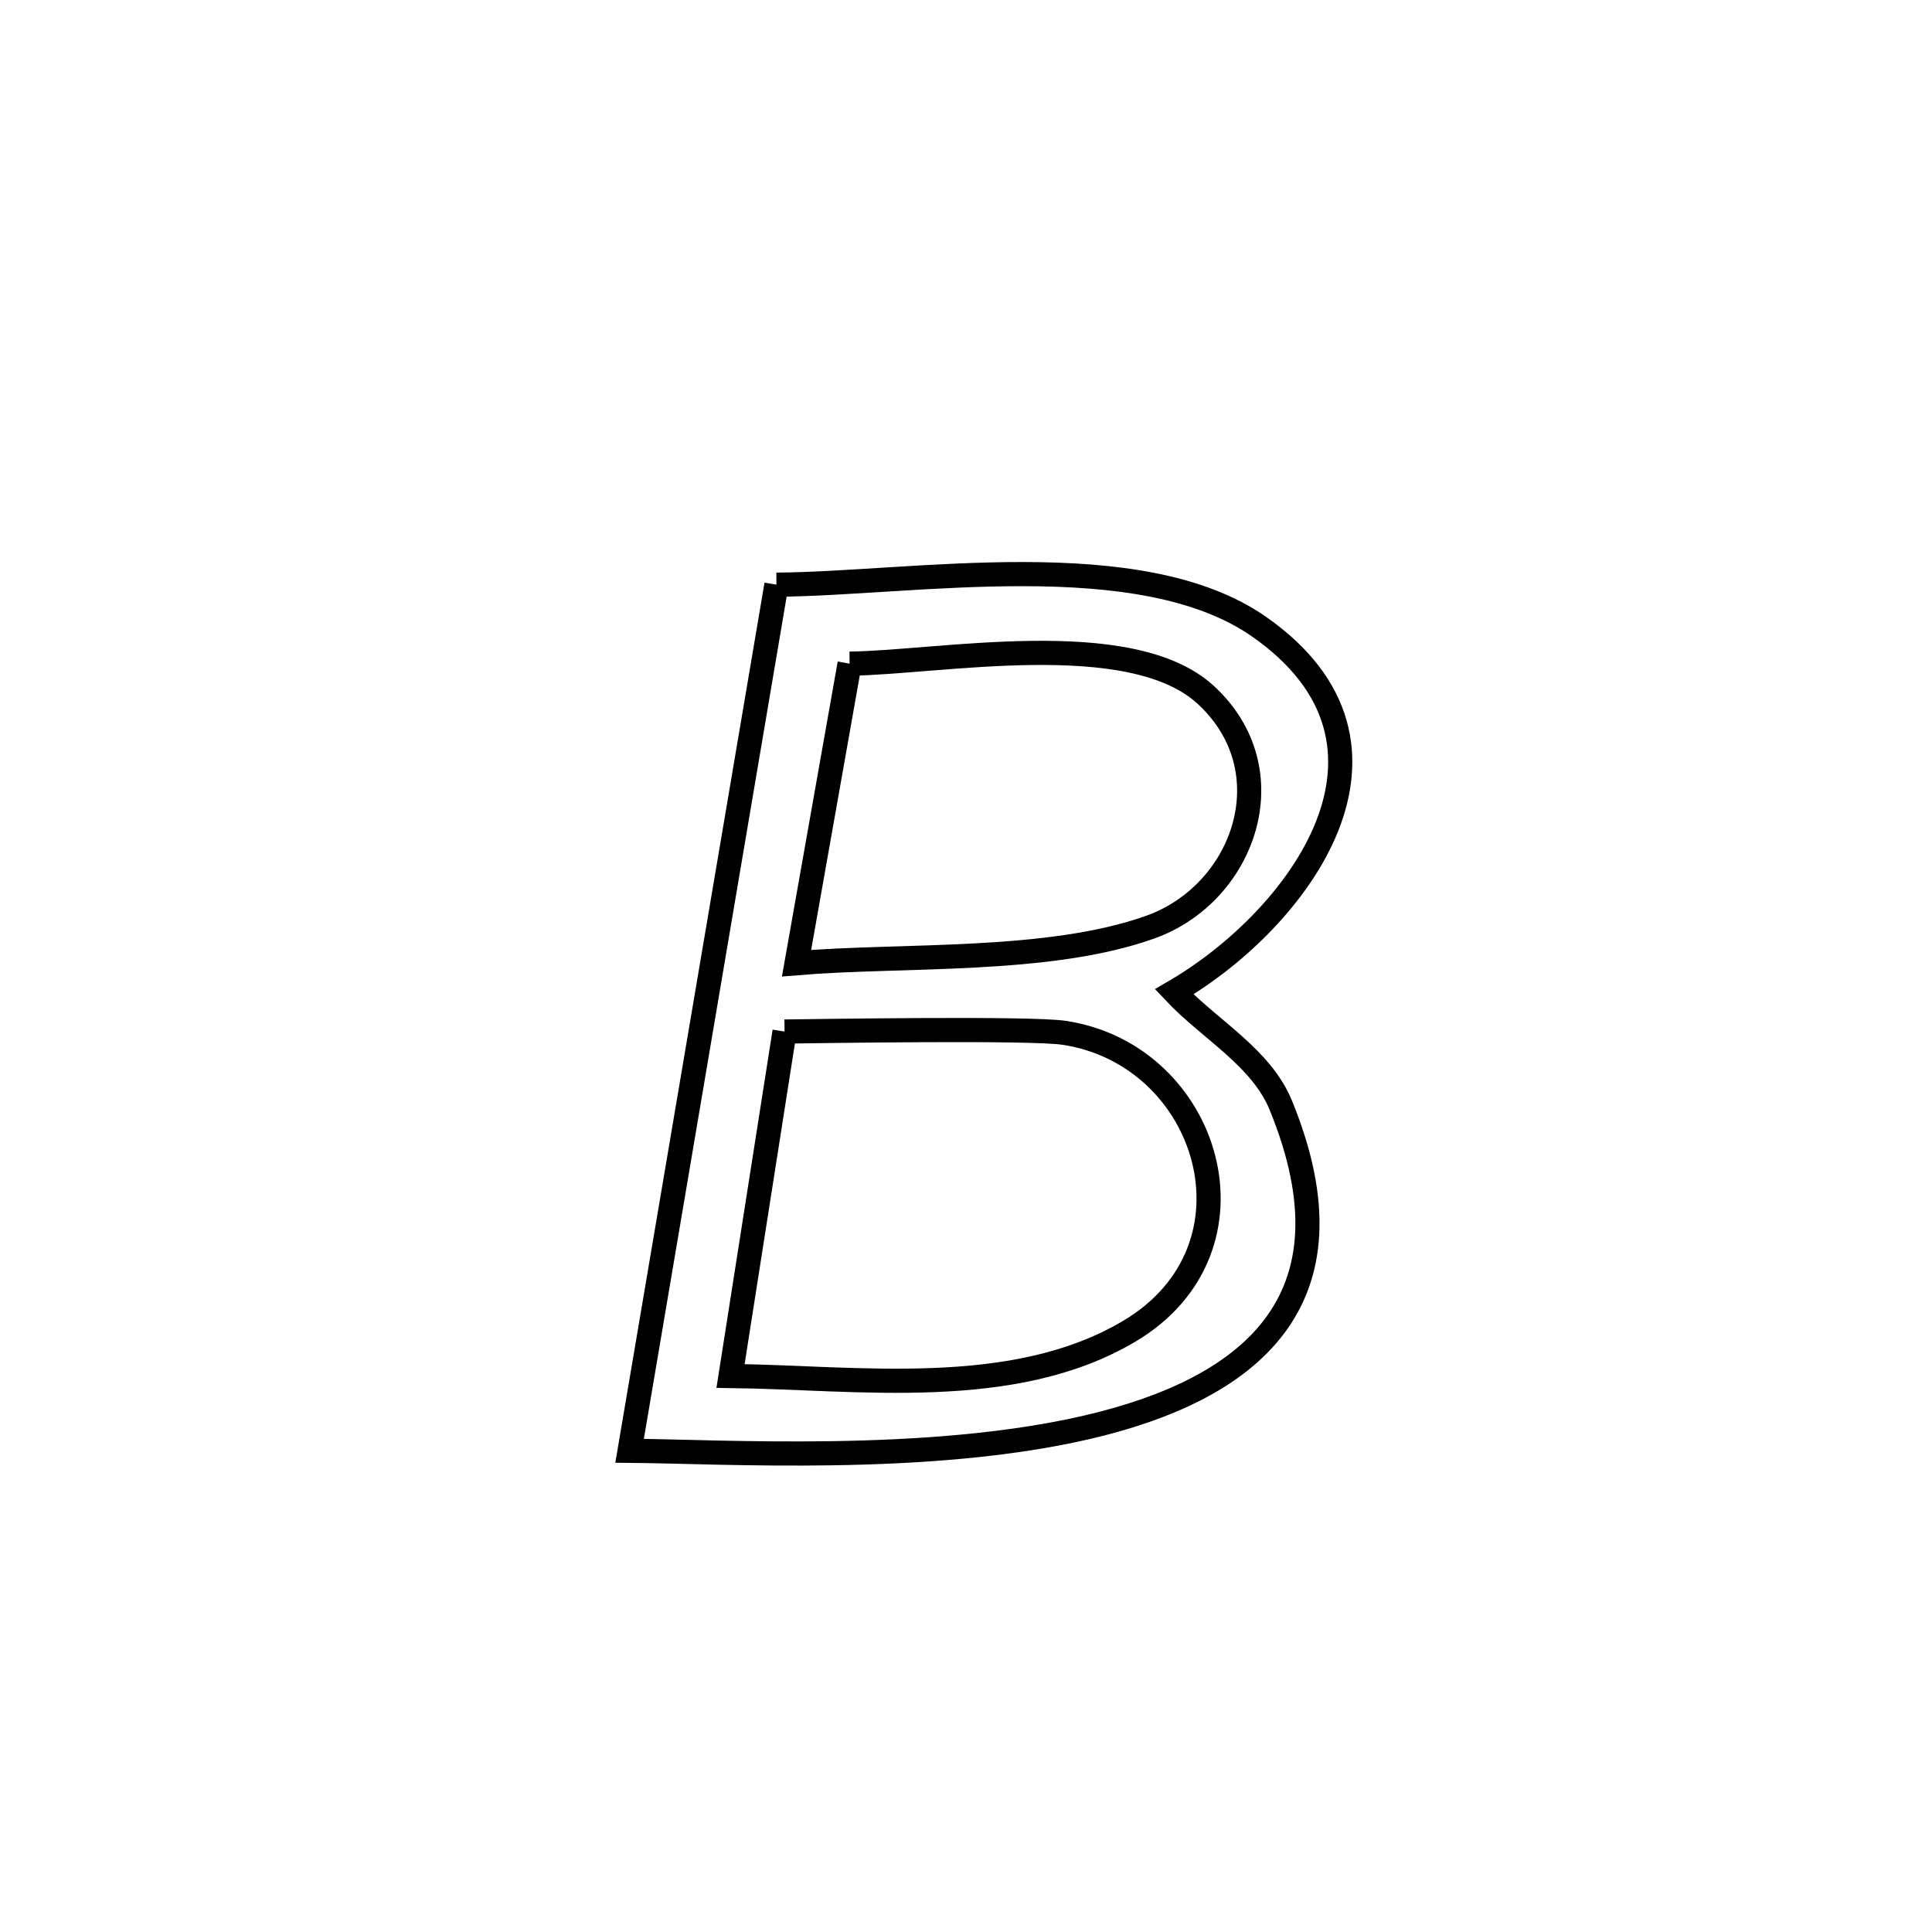 <svg xmlns="http://www.w3.org/2000/svg" viewBox="0.0 0.0 24.0 24.0" height="200px" width="200px"><path fill="none" stroke="black" stroke-width=".3" stroke-opacity="1.0"  filling="0" d="M9.645 7.263 L9.645 7.263 C11.338 7.253 14.162 6.748 15.645 7.788 C17.746 9.26 16.134 11.42 14.586 12.321 L14.586 12.321 C15.028 12.791 15.667 13.134 15.911 13.731 C16.918 16.191 15.484 17.269 13.504 17.73 C11.524 18.19 8.998 18.032 7.821 18.022 L7.821 18.022 C8.125 16.229 8.429 14.436 8.733 12.643 C9.037 10.849 9.341 9.056 9.645 7.263 L9.645 7.263"></path>
<path fill="none" stroke="black" stroke-width=".3" stroke-opacity="1.0"  filling="0" d="M10.554 8.244 L10.554 8.244 C11.661 8.233 14.04 7.771 14.977 8.631 C15.999 9.569 15.462 11.1 14.287 11.518 C13.021 11.969 11.221 11.854 9.895 11.965 L9.895 11.965 C10.045 11.118 10.397 9.126 10.554 8.244 L10.554 8.244"></path>
<path fill="none" stroke="black" stroke-width=".3" stroke-opacity="1.0"  filling="0" d="M9.746 12.814 L9.746 12.814 C10.133 12.81 12.799 12.766 13.219 12.83 C15.03 13.103 15.76 15.508 14.03 16.536 C12.586 17.394 10.657 17.112 9.075 17.093 L9.075 17.093 C9.299 15.667 9.522 14.24 9.746 12.814 L9.746 12.814"></path></svg>